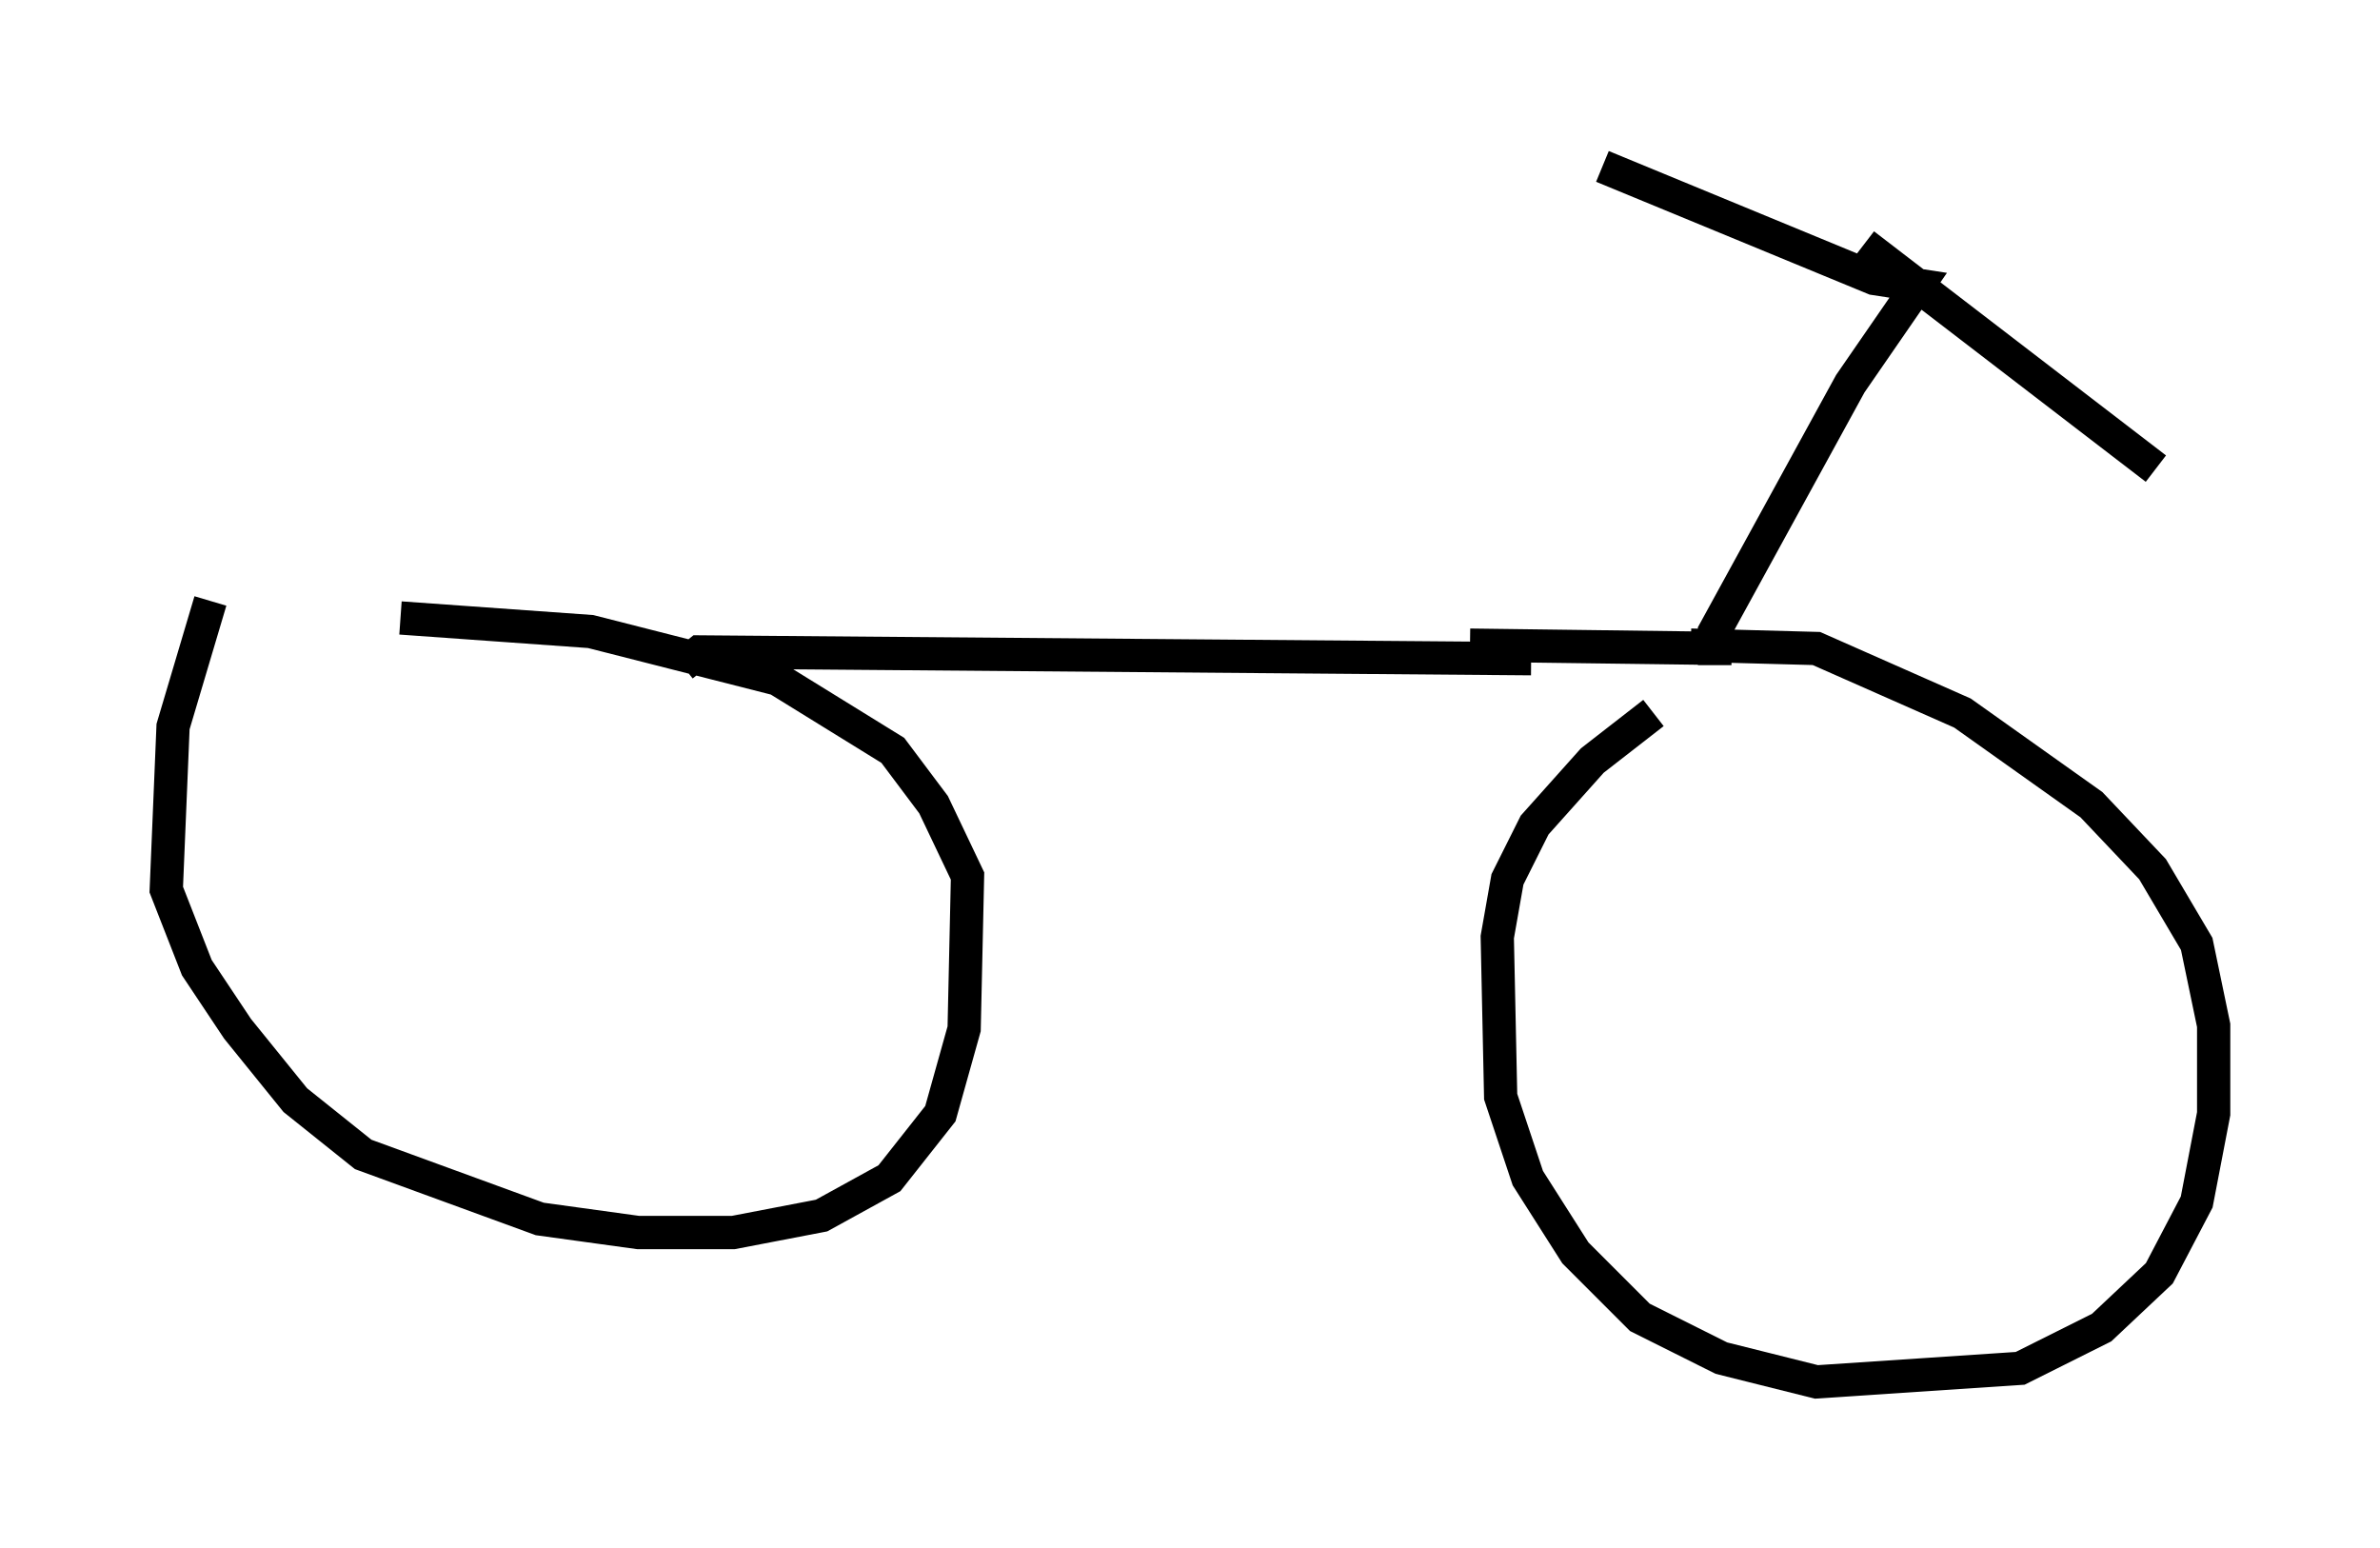 <?xml version="1.0" encoding="utf-8" ?>
<svg baseProfile="full" height="46.546" version="1.1" width="71.557" xmlns="http://www.w3.org/2000/svg" xmlns:ev="http://www.w3.org/2001/xml-events" xmlns:xlink="http://www.w3.org/1999/xlink"><defs /><rect fill="white" height="46.546" width="71.557" x="0" y="0" /><path d="M51.346, 20.823 m-1.633, 0.613 l-1.838, 1.429 -1.735, 1.94 l-0.817, 1.633 -0.306, 1.735 l0.102, 4.798 0.817, 2.45 l1.429, 2.246 1.94, 1.94 l2.45, 1.225 2.858, 0.715 l6.125, -0.408 2.45, -1.225 l1.735, -1.633 1.123, -2.144 l0.51, -2.654 0.0, -2.654 l-0.51, -2.45 -1.327, -2.246 l-1.838, -1.94 -3.879, -2.756 l-4.39, -1.94 -3.777, -0.102 m-44.509, -1.327 l-1.123, 3.777 -0.204, 4.9 l0.919, 2.348 1.225, 1.838 l1.735, 2.144 2.042, 1.633 l5.308, 1.94 2.96, 0.408 l2.858, 0.0 2.654, -0.51 l2.042, -1.123 1.531, -1.94 l0.715, -2.552 0.102, -4.594 l-1.021, -2.144 -1.225, -1.633 l-3.471, -2.144 -5.615, -1.429 l-5.717, -0.408 m8.473, 1.429 l0.51, -0.408 25.011, 0.204 m-1.838, -0.408 l7.861, 0.102 -0.51, 0.0 l0.0, -0.51 4.083, -7.452 l2.042, -2.96 -1.327, -0.204 l-8.167, -3.369 m7.861, 2.348 l8.779, 6.738 " fill="none" stroke="black" stroke-width="1" /></svg>